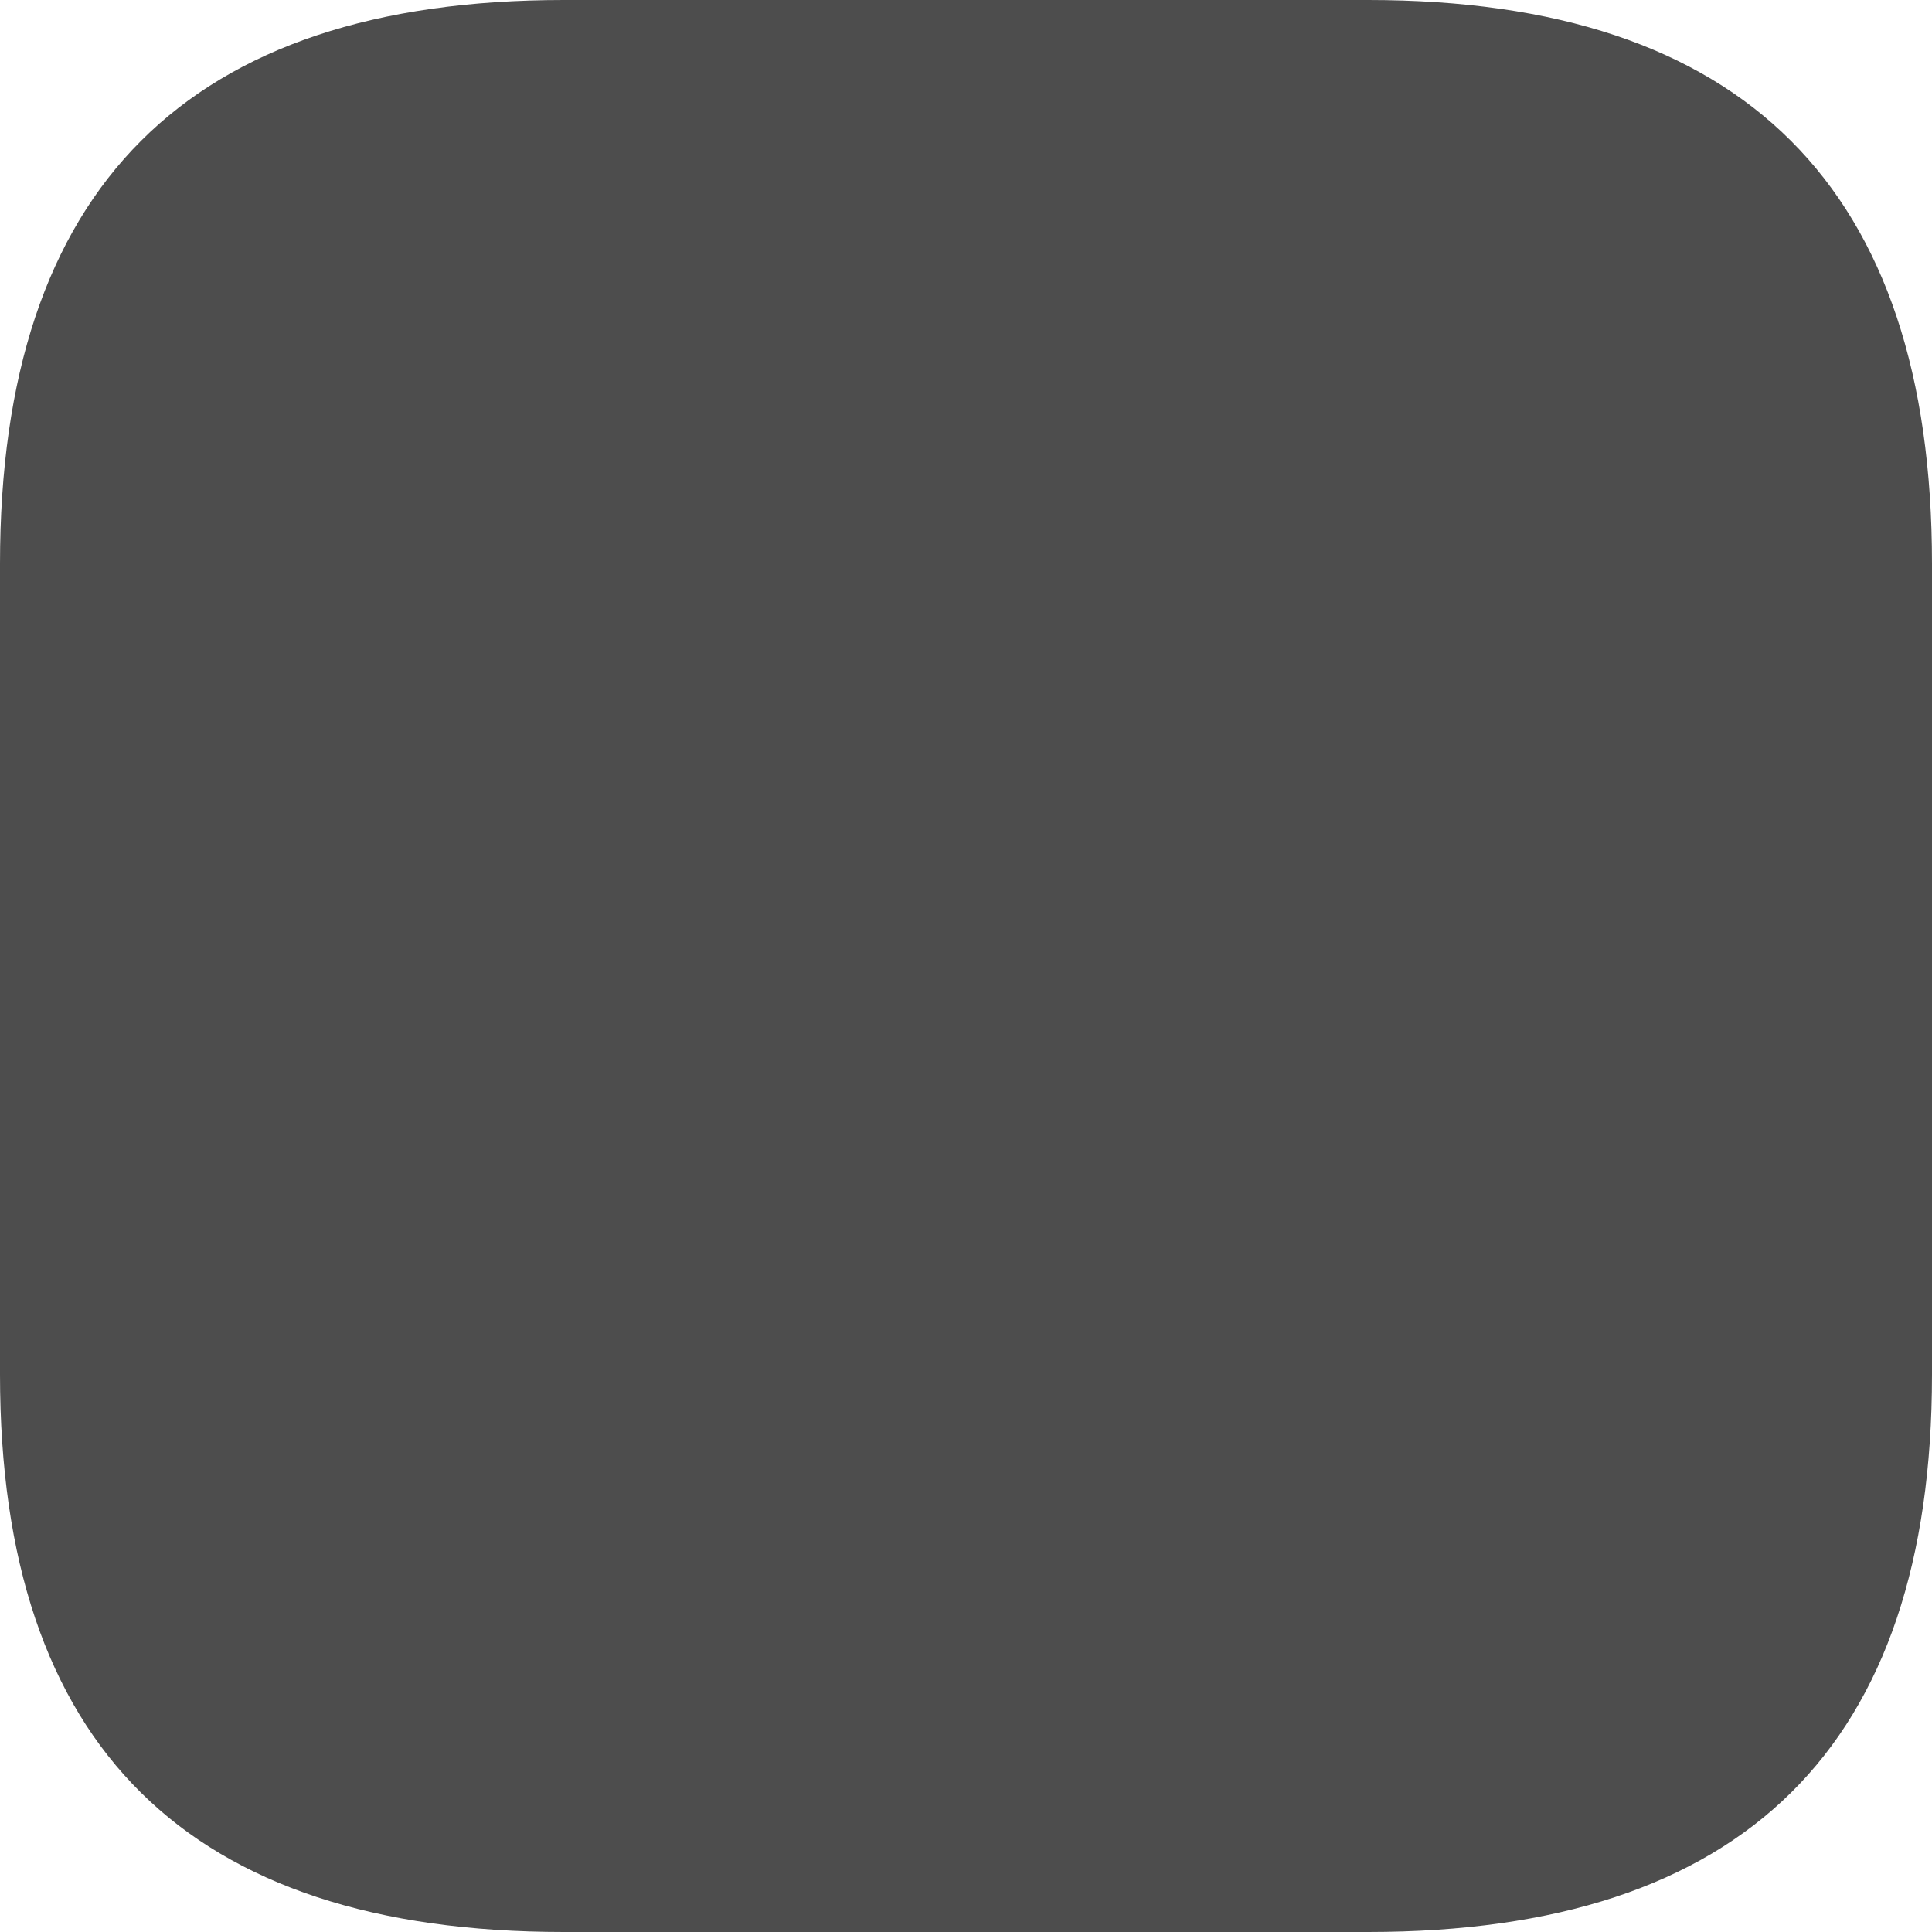 <?xml version="1.0" encoding="UTF-8" standalone="no"?>
<svg xmlns:ffdec="https://www.free-decompiler.com/flash" xmlns:xlink="http://www.w3.org/1999/xlink" ffdec:objectType="shape" height="15.25px" width="15.25px" xmlns="http://www.w3.org/2000/svg">
  <g transform="matrix(1.0, 0.0, 0.0, 1.0, -3.5, -0.65)">
    <path d="M18.75 11.5 Q18.75 15.9 14.3 15.9 L7.95 15.9 Q3.5 15.9 3.5 11.5 L3.5 5.1 Q3.5 0.65 7.95 0.65 L14.3 0.65 Q18.75 0.65 18.75 5.1 L18.75 11.5" fill="#000000" fill-opacity="0.698" fill-rule="evenodd" stroke="none"/>
  </g>
</svg>
